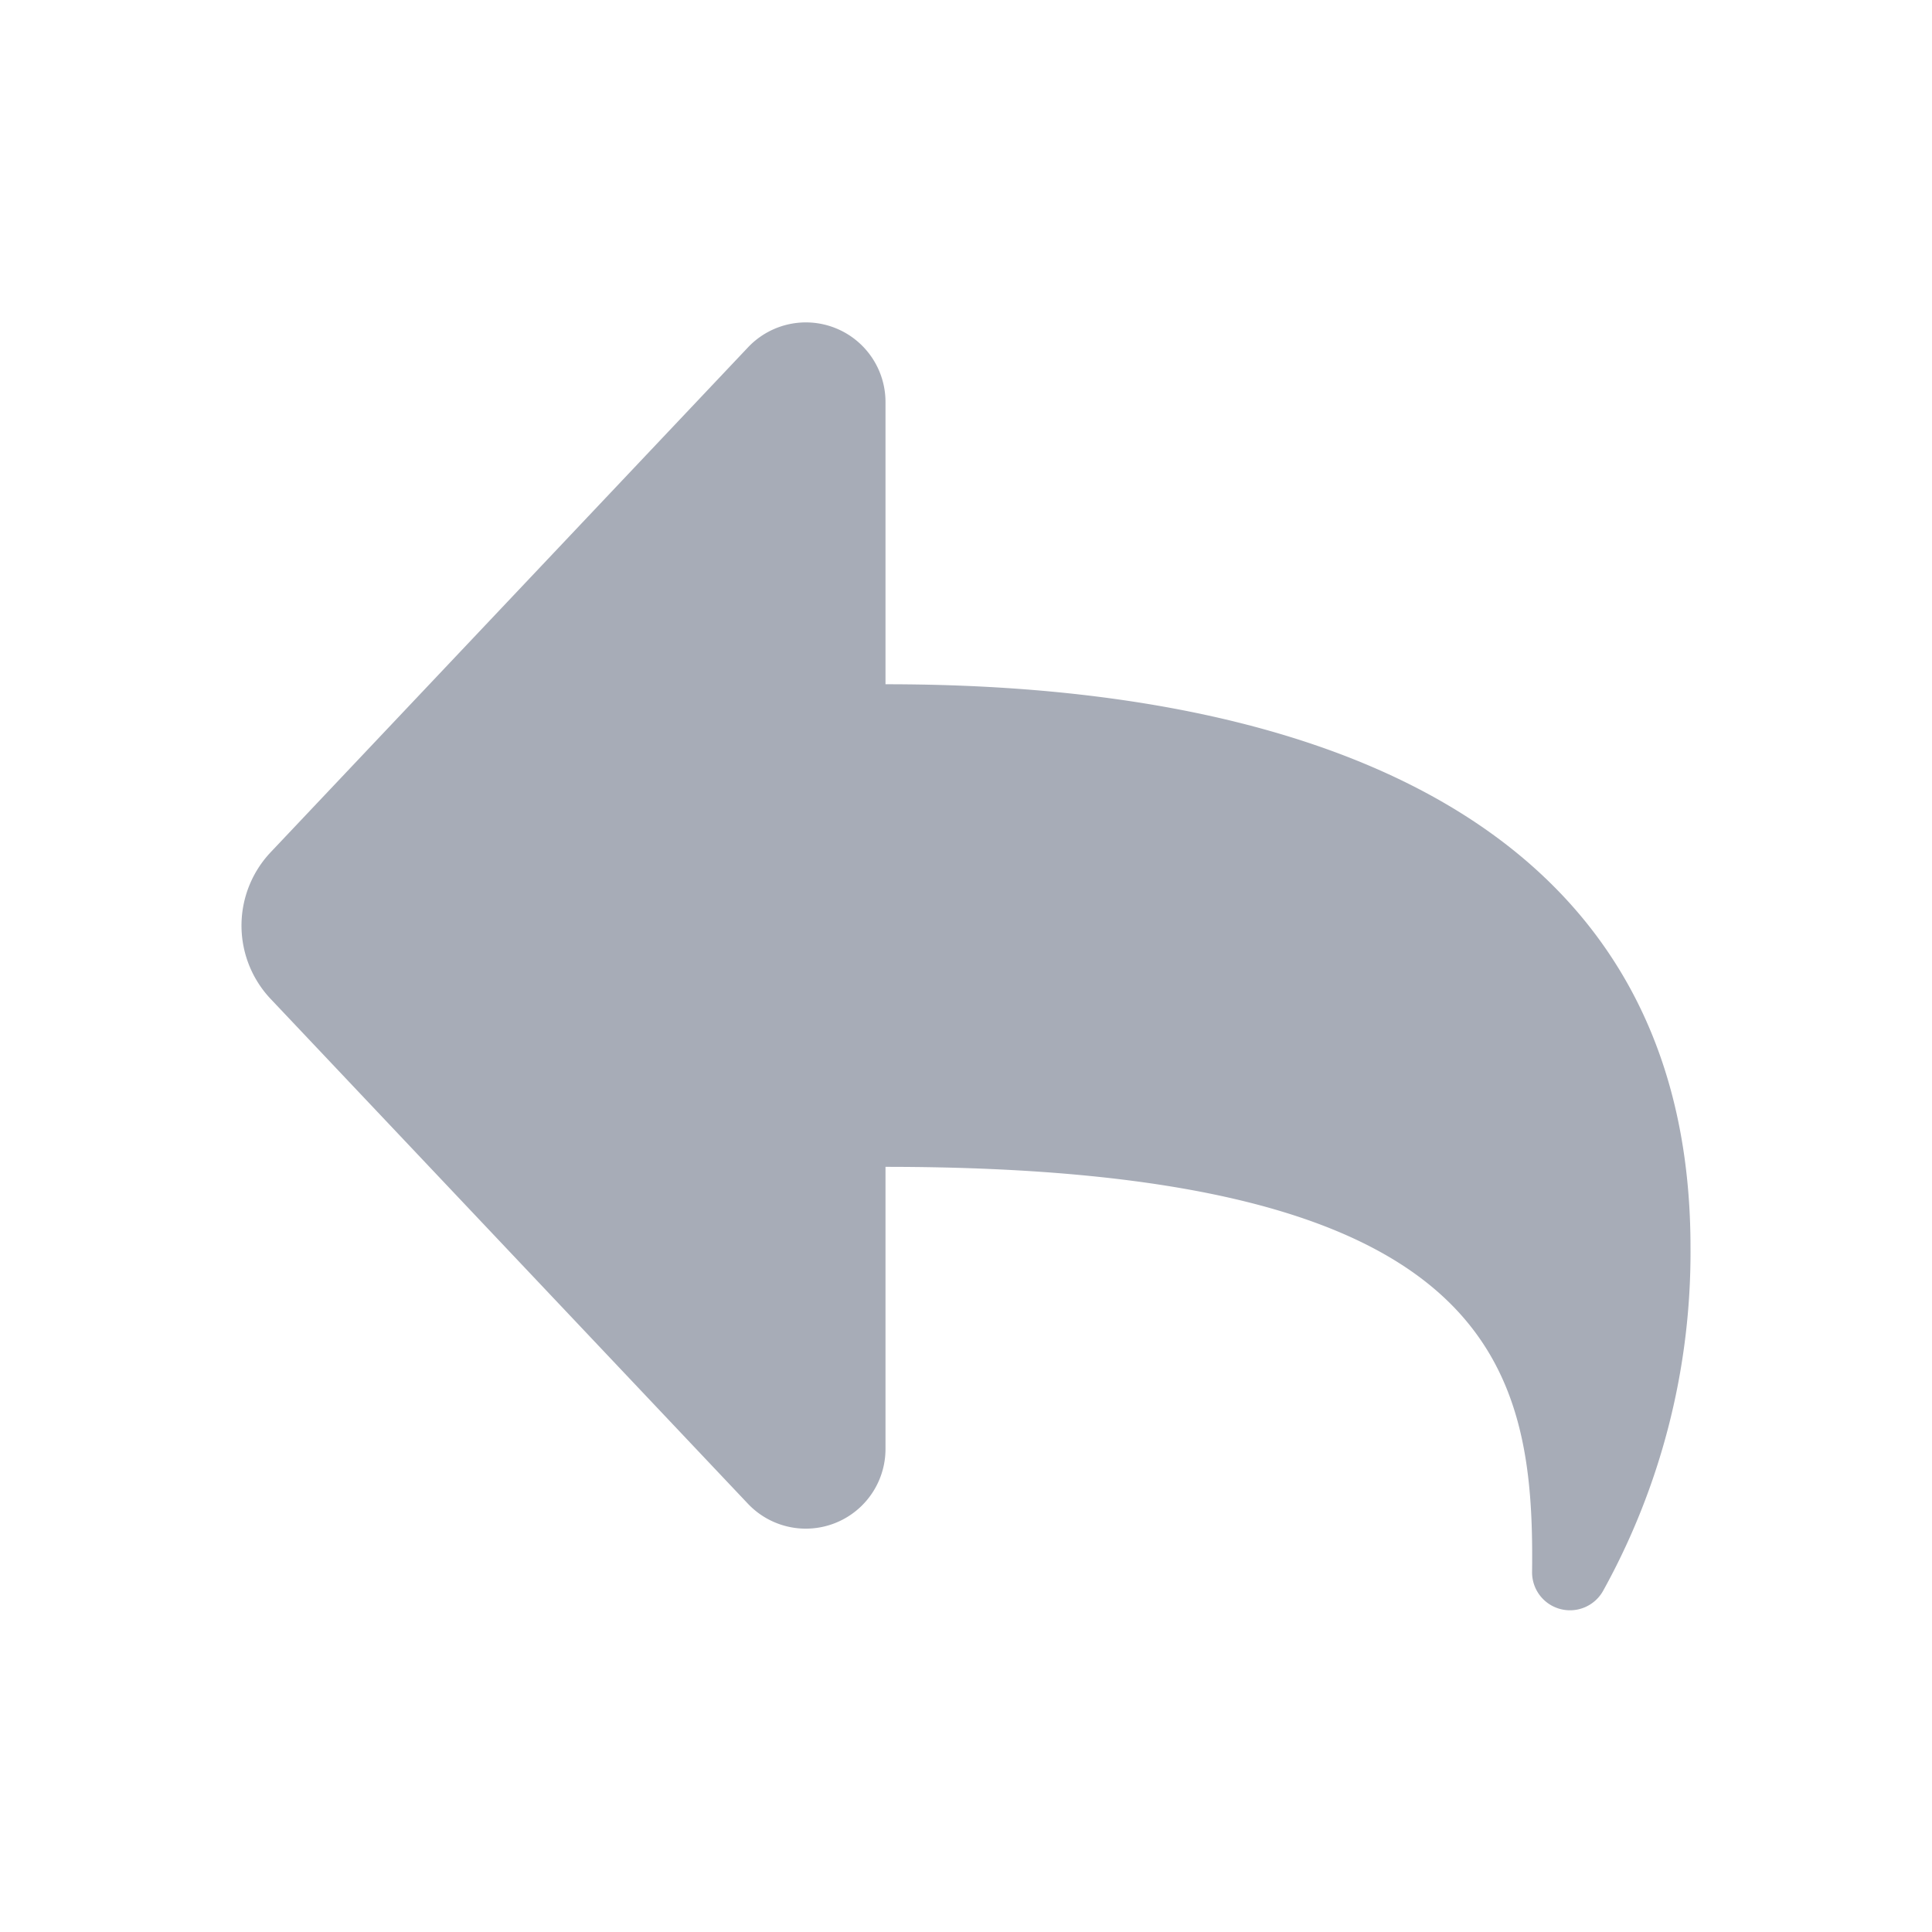 <svg id="Layer" xmlns="http://www.w3.org/2000/svg" viewBox="0 0 24 24"><defs><style>.cls-1{fill:#25314c;opacity:0.4;}</style></defs><g id="arrow-reply"><path class="cls-1" d="M11,8.5c3,0,10,.5,10,6.994a8.678,8.678,0,0,1-1.084,4.265.471.471,0,0,1-.884-.227c.032-2.567-.469-5.037-8.032-5.037V18a.99.99,0,0,1-1.709.68l-5.928-6.27a1.327,1.327,0,0,1,0-1.824l5.928-6.27A.989.989,0,0,1,11,4.991Z"/></g></svg>